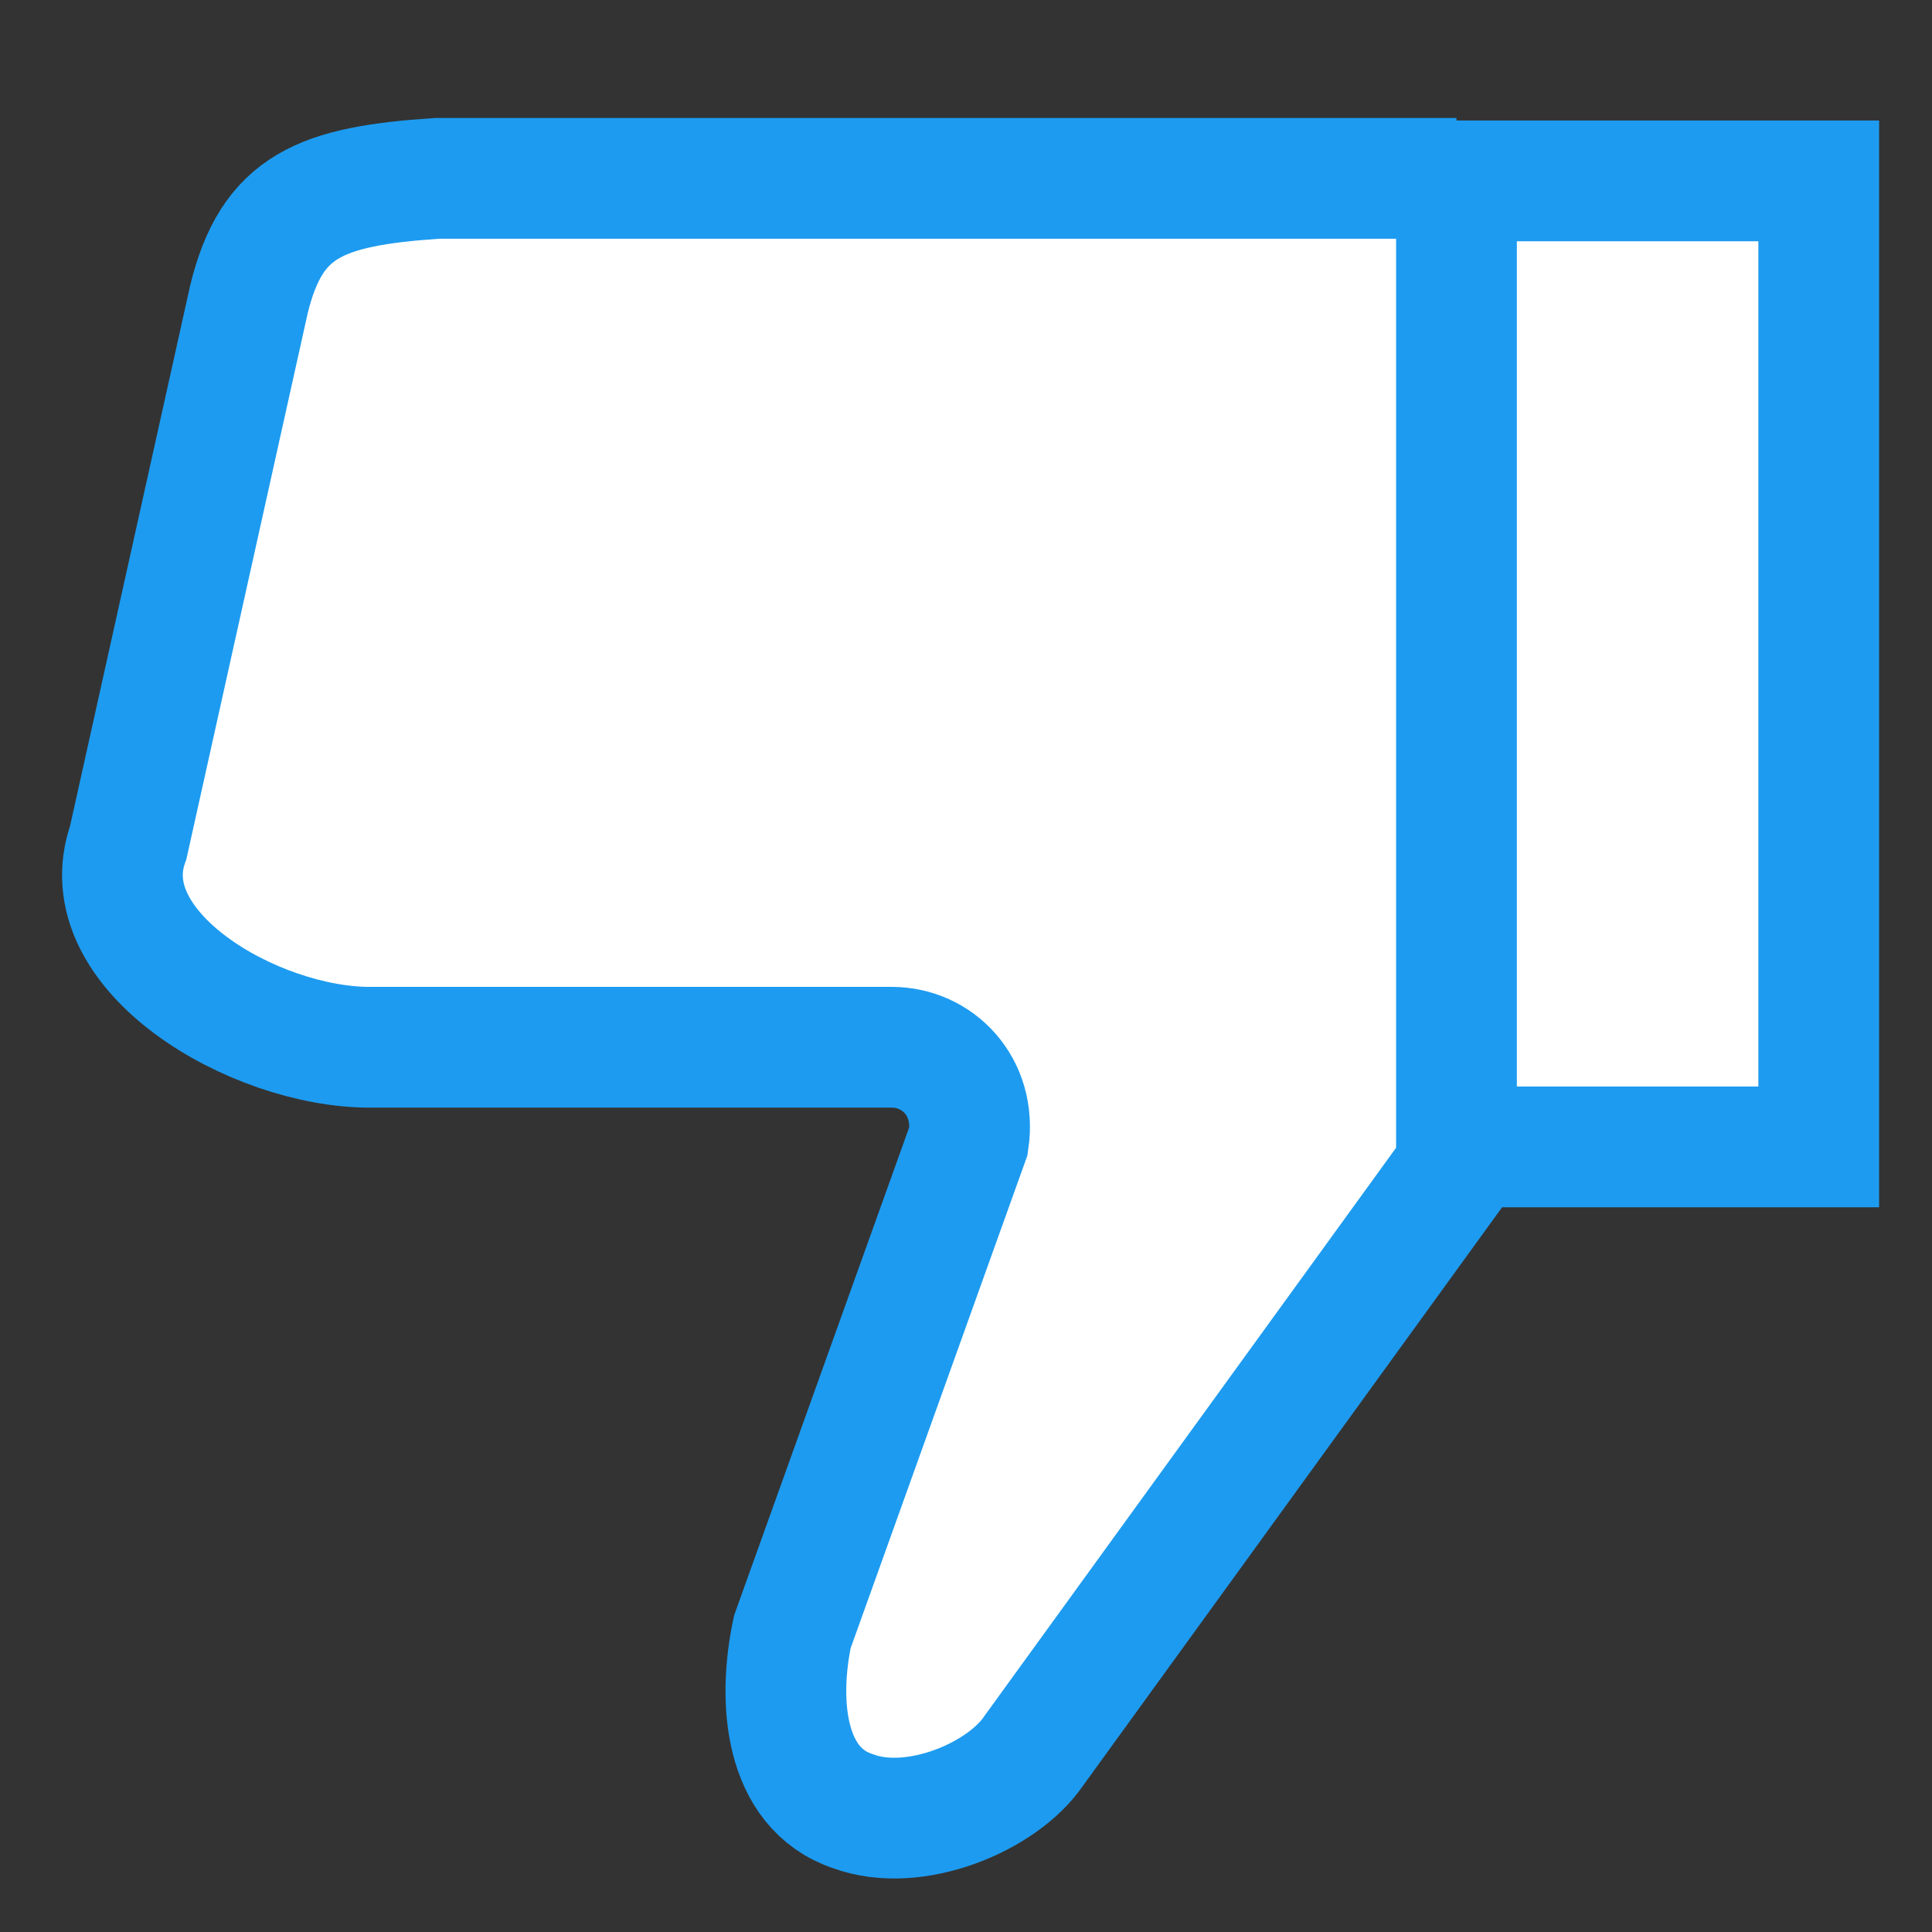 <svg width="16" height="16" viewBox="0 0 16 16" fill="none" xmlns="http://www.w3.org/2000/svg">
<rect x="0" y="0" width="16" height="16" fill="#333333" stroke="none"/>
<path d="M12.062 1.477H10.562C10.034 1.477 9.452 1.477 9.062 1.477L3.621 1.477C2.652 1.542 2.252 1.703 2.062 2.477L1.062 6.977C0.74 7.875 2.105 8.673 3.062 8.673L7.386 8.673C7.764 8.673 8.087 8.998 8.021 9.447L6.562 13.514C6.44 14.086 6.494 14.808 7.062 14.999C7.575 15.19 8.306 14.879 8.562 14.498L12.562 8.977" fill="white"/>
<path d="M12.062 1.477H10.562C10.034 1.477 9.452 1.477 9.062 1.477L3.621 1.477C2.652 1.542 2.252 1.703 2.062 2.477L1.062 6.977C0.74 7.875 2.105 8.673 3.062 8.673L7.386 8.673C7.764 8.673 8.087 8.998 8.021 9.447L6.562 13.514C6.44 14.086 6.494 14.808 7.062 14.999C7.575 15.19 8.306 14.879 8.562 14.498L12.562 8.977" stroke="#1D9BF0" stroke-miterlimit="10"/>
<rect x="15.062" y="9.498" width="3" height="8" transform="rotate(-180 15.062 9.498)" fill="white" stroke="#1D9BF0"/>
</svg>
